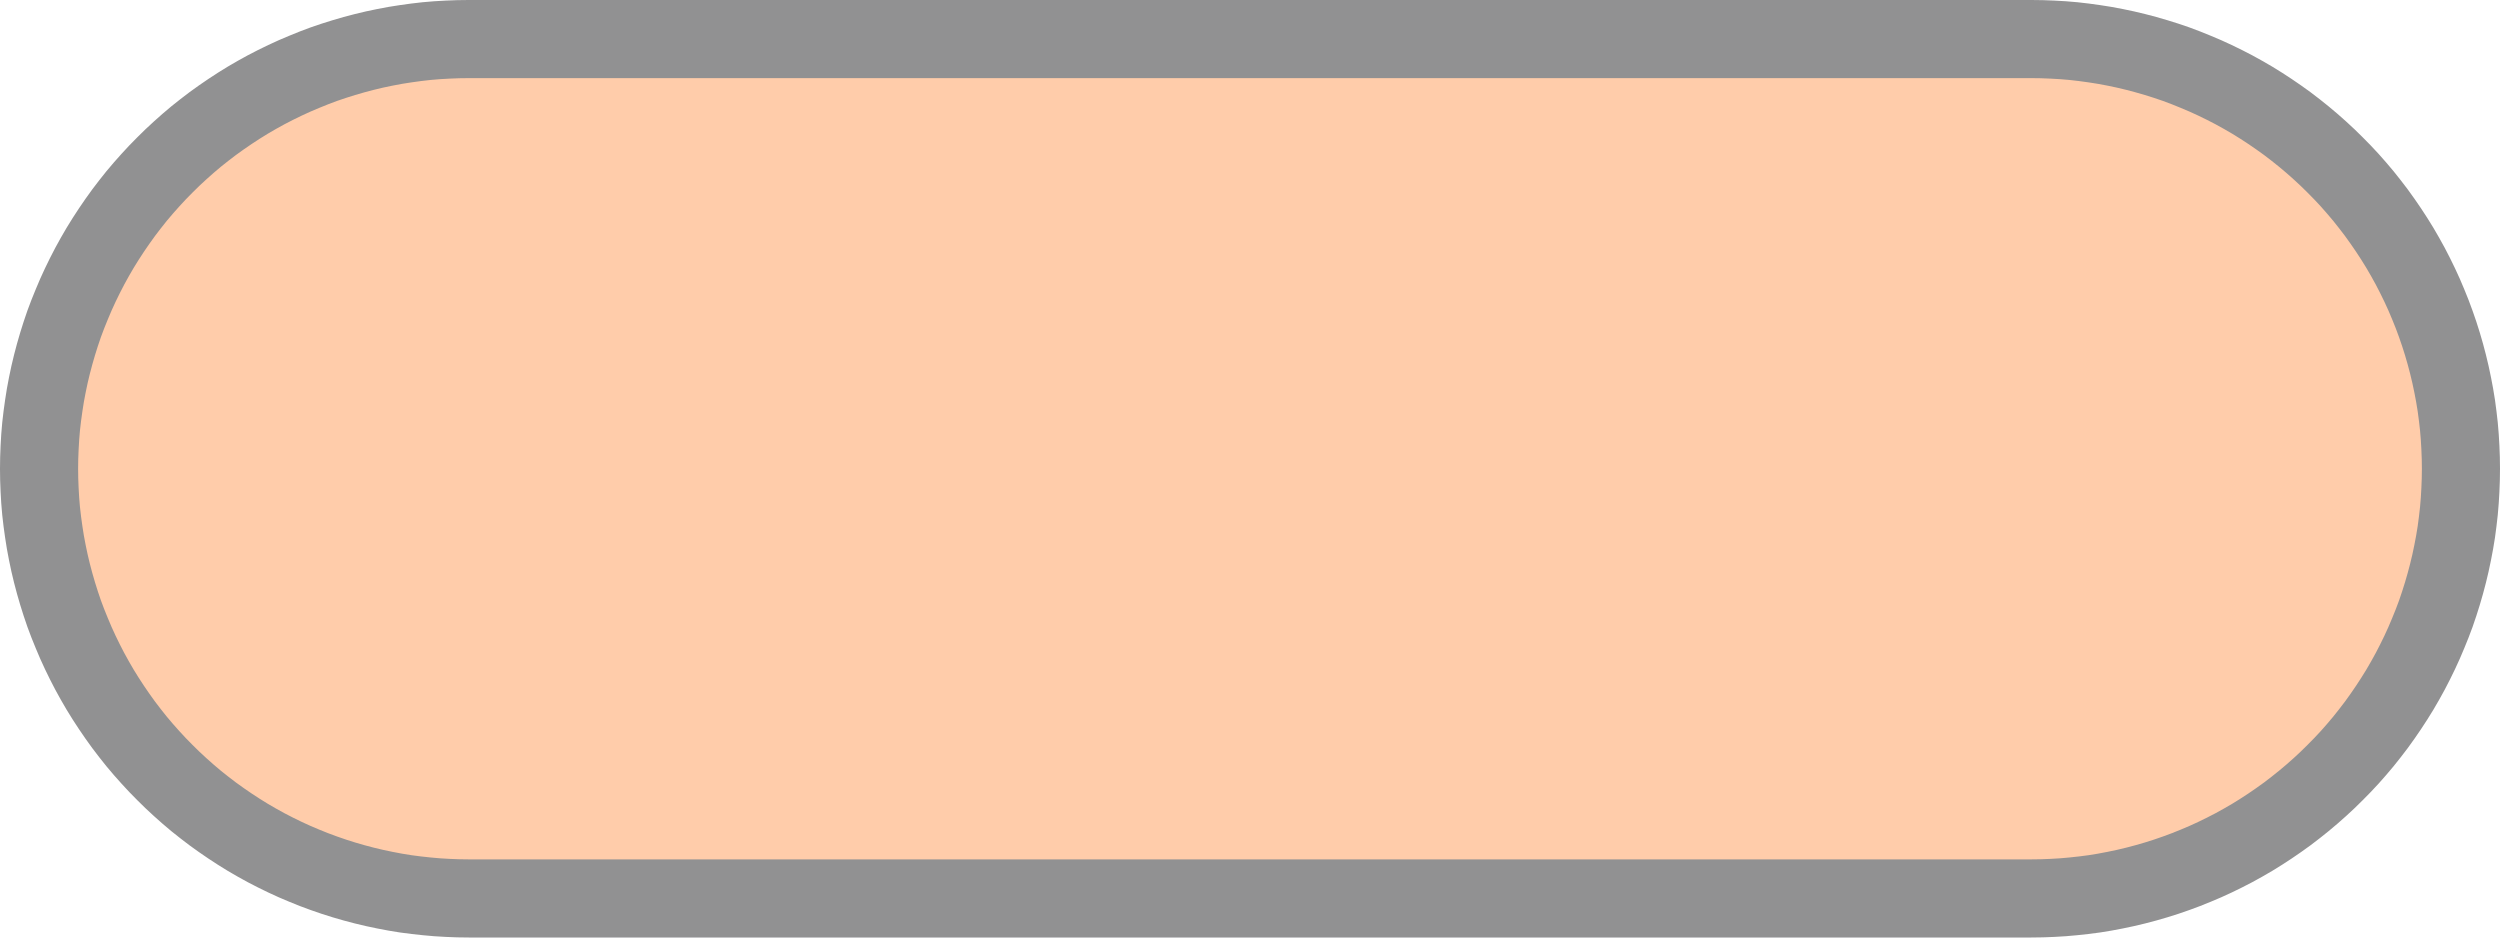 <?xml version="1.0" encoding="utf-8"?>
<svg width="32px" height="12px" viewBox="0 0 32 12" version="1.1" xmlns:xlink="http://www.w3.org/1999/xlink" xmlns="http://www.w3.org/2000/svg">
  <desc>Created with Lunacy</desc>
  <defs>
    <rect width="32" height="12" id="artboard_1" />
    <clipPath id="clip_1">
      <use xlink:href="#artboard_1" clip-rule="evenodd" />
    </clipPath>
  </defs>
  <g id="hover00306" clip-path="url(#clip_1)">
    <path d="M5.499 0L25.501 0Q25.636 0 25.771 0.007Q25.906 0.013 26.04 0.026Q26.174 0.04 26.308 0.06Q26.441 0.079 26.574 0.106Q26.706 0.132 26.837 0.165Q26.968 0.198 27.097 0.237Q27.227 0.276 27.354 0.321Q27.481 0.367 27.605 0.419Q27.73 0.47 27.852 0.528Q27.974 0.586 28.093 0.649Q28.212 0.713 28.328 0.782Q28.444 0.852 28.556 0.927Q28.668 1.002 28.777 1.082Q28.885 1.163 28.989 1.248Q29.094 1.334 29.194 1.425Q29.294 1.515 29.389 1.611Q29.485 1.706 29.576 1.806Q29.666 1.906 29.752 2.01Q29.837 2.115 29.918 2.223Q29.998 2.332 30.073 2.444Q30.148 2.556 30.218 2.672Q30.287 2.788 30.351 2.907Q30.414 3.026 30.472 3.148Q30.53 3.27 30.581 3.395Q30.633 3.519 30.678 3.646Q30.724 3.774 30.763 3.903Q30.802 4.032 30.835 4.163Q30.868 4.294 30.894 4.426Q30.921 4.559 30.941 4.692Q30.96 4.826 30.974 4.96Q30.987 5.094 30.993 5.229Q31 5.364 31 5.499L31 5.501Q31 5.636 30.993 5.771Q30.987 5.906 30.974 6.04Q30.96 6.174 30.941 6.308Q30.921 6.441 30.894 6.574Q30.868 6.706 30.835 6.837Q30.802 6.968 30.763 7.097Q30.724 7.226 30.679 7.354Q30.633 7.481 30.581 7.605Q30.53 7.73 30.472 7.852Q30.414 7.974 30.351 8.093Q30.287 8.212 30.218 8.328Q30.148 8.444 30.073 8.556Q29.998 8.668 29.918 8.777Q29.837 8.885 29.752 8.99Q29.666 9.094 29.576 9.194Q29.485 9.294 29.389 9.389Q29.294 9.485 29.194 9.575Q29.094 9.666 28.989 9.752Q28.885 9.837 28.777 9.918Q28.668 9.998 28.556 10.073Q28.444 10.148 28.328 10.218Q28.212 10.287 28.093 10.351Q27.974 10.414 27.852 10.472Q27.73 10.53 27.605 10.581Q27.481 10.633 27.354 10.678Q27.227 10.724 27.097 10.763Q26.968 10.802 26.837 10.835Q26.706 10.868 26.574 10.894Q26.441 10.921 26.308 10.941Q26.174 10.96 26.04 10.973Q25.906 10.987 25.771 10.993Q25.636 11 25.501 11L5.499 11Q5.364 11 5.229 10.993Q5.094 10.987 4.96 10.973Q4.826 10.96 4.692 10.941Q4.559 10.921 4.426 10.894Q4.294 10.868 4.163 10.835Q4.032 10.802 3.903 10.763Q3.774 10.724 3.646 10.678Q3.519 10.633 3.395 10.581Q3.27 10.53 3.148 10.472Q3.026 10.414 2.907 10.351Q2.788 10.287 2.672 10.218Q2.556 10.148 2.444 10.073Q2.332 9.998 2.223 9.918Q2.115 9.837 2.01 9.752Q1.906 9.666 1.806 9.575Q1.706 9.485 1.611 9.389Q1.515 9.294 1.425 9.194Q1.334 9.094 1.248 8.99Q1.163 8.885 1.082 8.777Q1.002 8.668 0.927 8.556Q0.852 8.444 0.782 8.328Q0.713 8.212 0.649 8.093Q0.586 7.974 0.528 7.852Q0.47 7.73 0.419 7.605Q0.367 7.481 0.321 7.354Q0.276 7.226 0.237 7.097Q0.198 6.968 0.165 6.837Q0.132 6.706 0.106 6.574Q0.079 6.441 0.06 6.308Q0.04 6.174 0.026 6.04Q0.013 5.906 0.007 5.771Q0 5.636 0 5.501L0 5.499Q0 5.364 0.007 5.229Q0.013 5.094 0.026 4.96Q0.04 4.826 0.06 4.692Q0.079 4.559 0.106 4.426Q0.132 4.294 0.165 4.163Q0.198 4.032 0.237 3.903Q0.276 3.774 0.321 3.646Q0.367 3.519 0.419 3.395Q0.47 3.27 0.528 3.148Q0.586 3.026 0.649 2.907Q0.713 2.788 0.782 2.672Q0.852 2.556 0.927 2.444Q1.002 2.332 1.082 2.223Q1.163 2.115 1.248 2.01Q1.334 1.906 1.425 1.806Q1.515 1.706 1.611 1.611Q1.706 1.515 1.806 1.425Q1.906 1.334 2.01 1.248Q2.115 1.163 2.223 1.082Q2.332 1.002 2.444 0.927Q2.556 0.852 2.672 0.782Q2.788 0.713 2.907 0.649Q3.026 0.586 3.148 0.528Q3.27 0.47 3.395 0.419Q3.519 0.367 3.646 0.321Q3.774 0.276 3.903 0.237Q4.032 0.198 4.163 0.165Q4.294 0.132 4.426 0.106Q4.559 0.079 4.692 0.06Q4.826 0.04 4.96 0.026Q5.094 0.013 5.229 0.007Q5.364 0 5.499 0Z" transform="translate(0.5 0.5)" id="Rectangle" fill="#FFCCAA" fill-rule="evenodd" stroke="#919192" stroke-width="1" />
  </g>
</svg>
